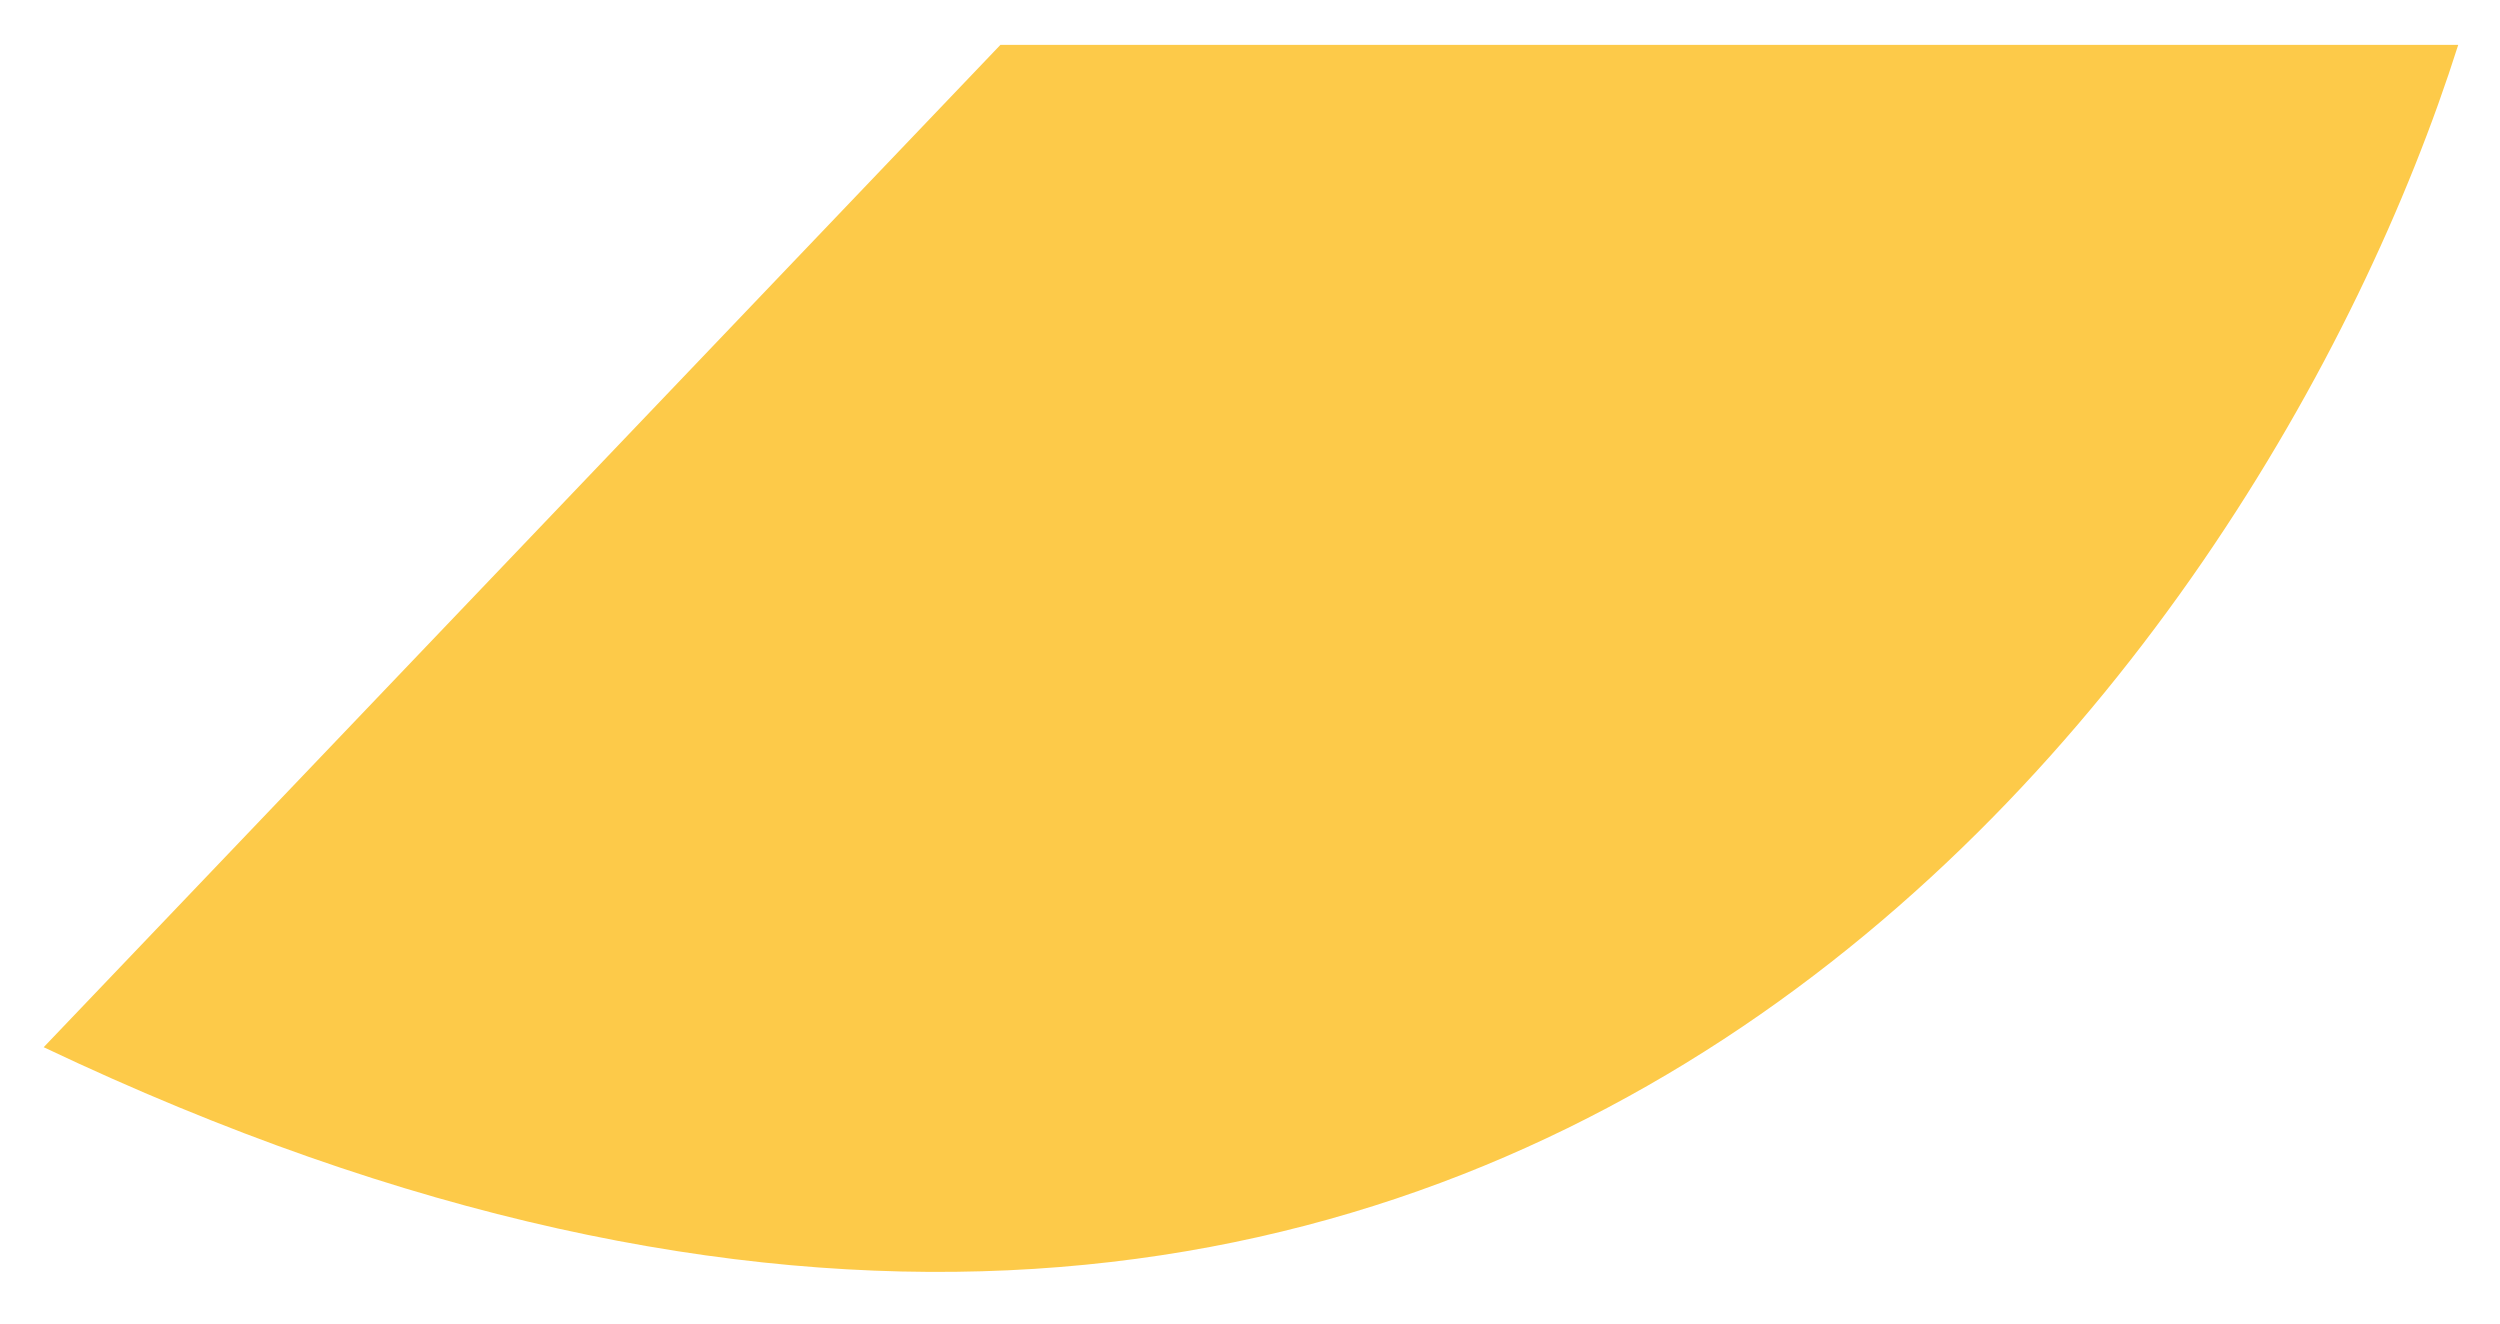 <?xml version="1.0" encoding="UTF-8" standalone="no"?><svg width='17' height='9' viewBox='0 0 17 9' fill='none' xmlns='http://www.w3.org/2000/svg'>
<path d='M6.803 0.305L0.297 7.121C10.21 11.83 15.374 4.539 16.716 0.305H6.803Z' fill='#FDCA49'/>
</svg>

